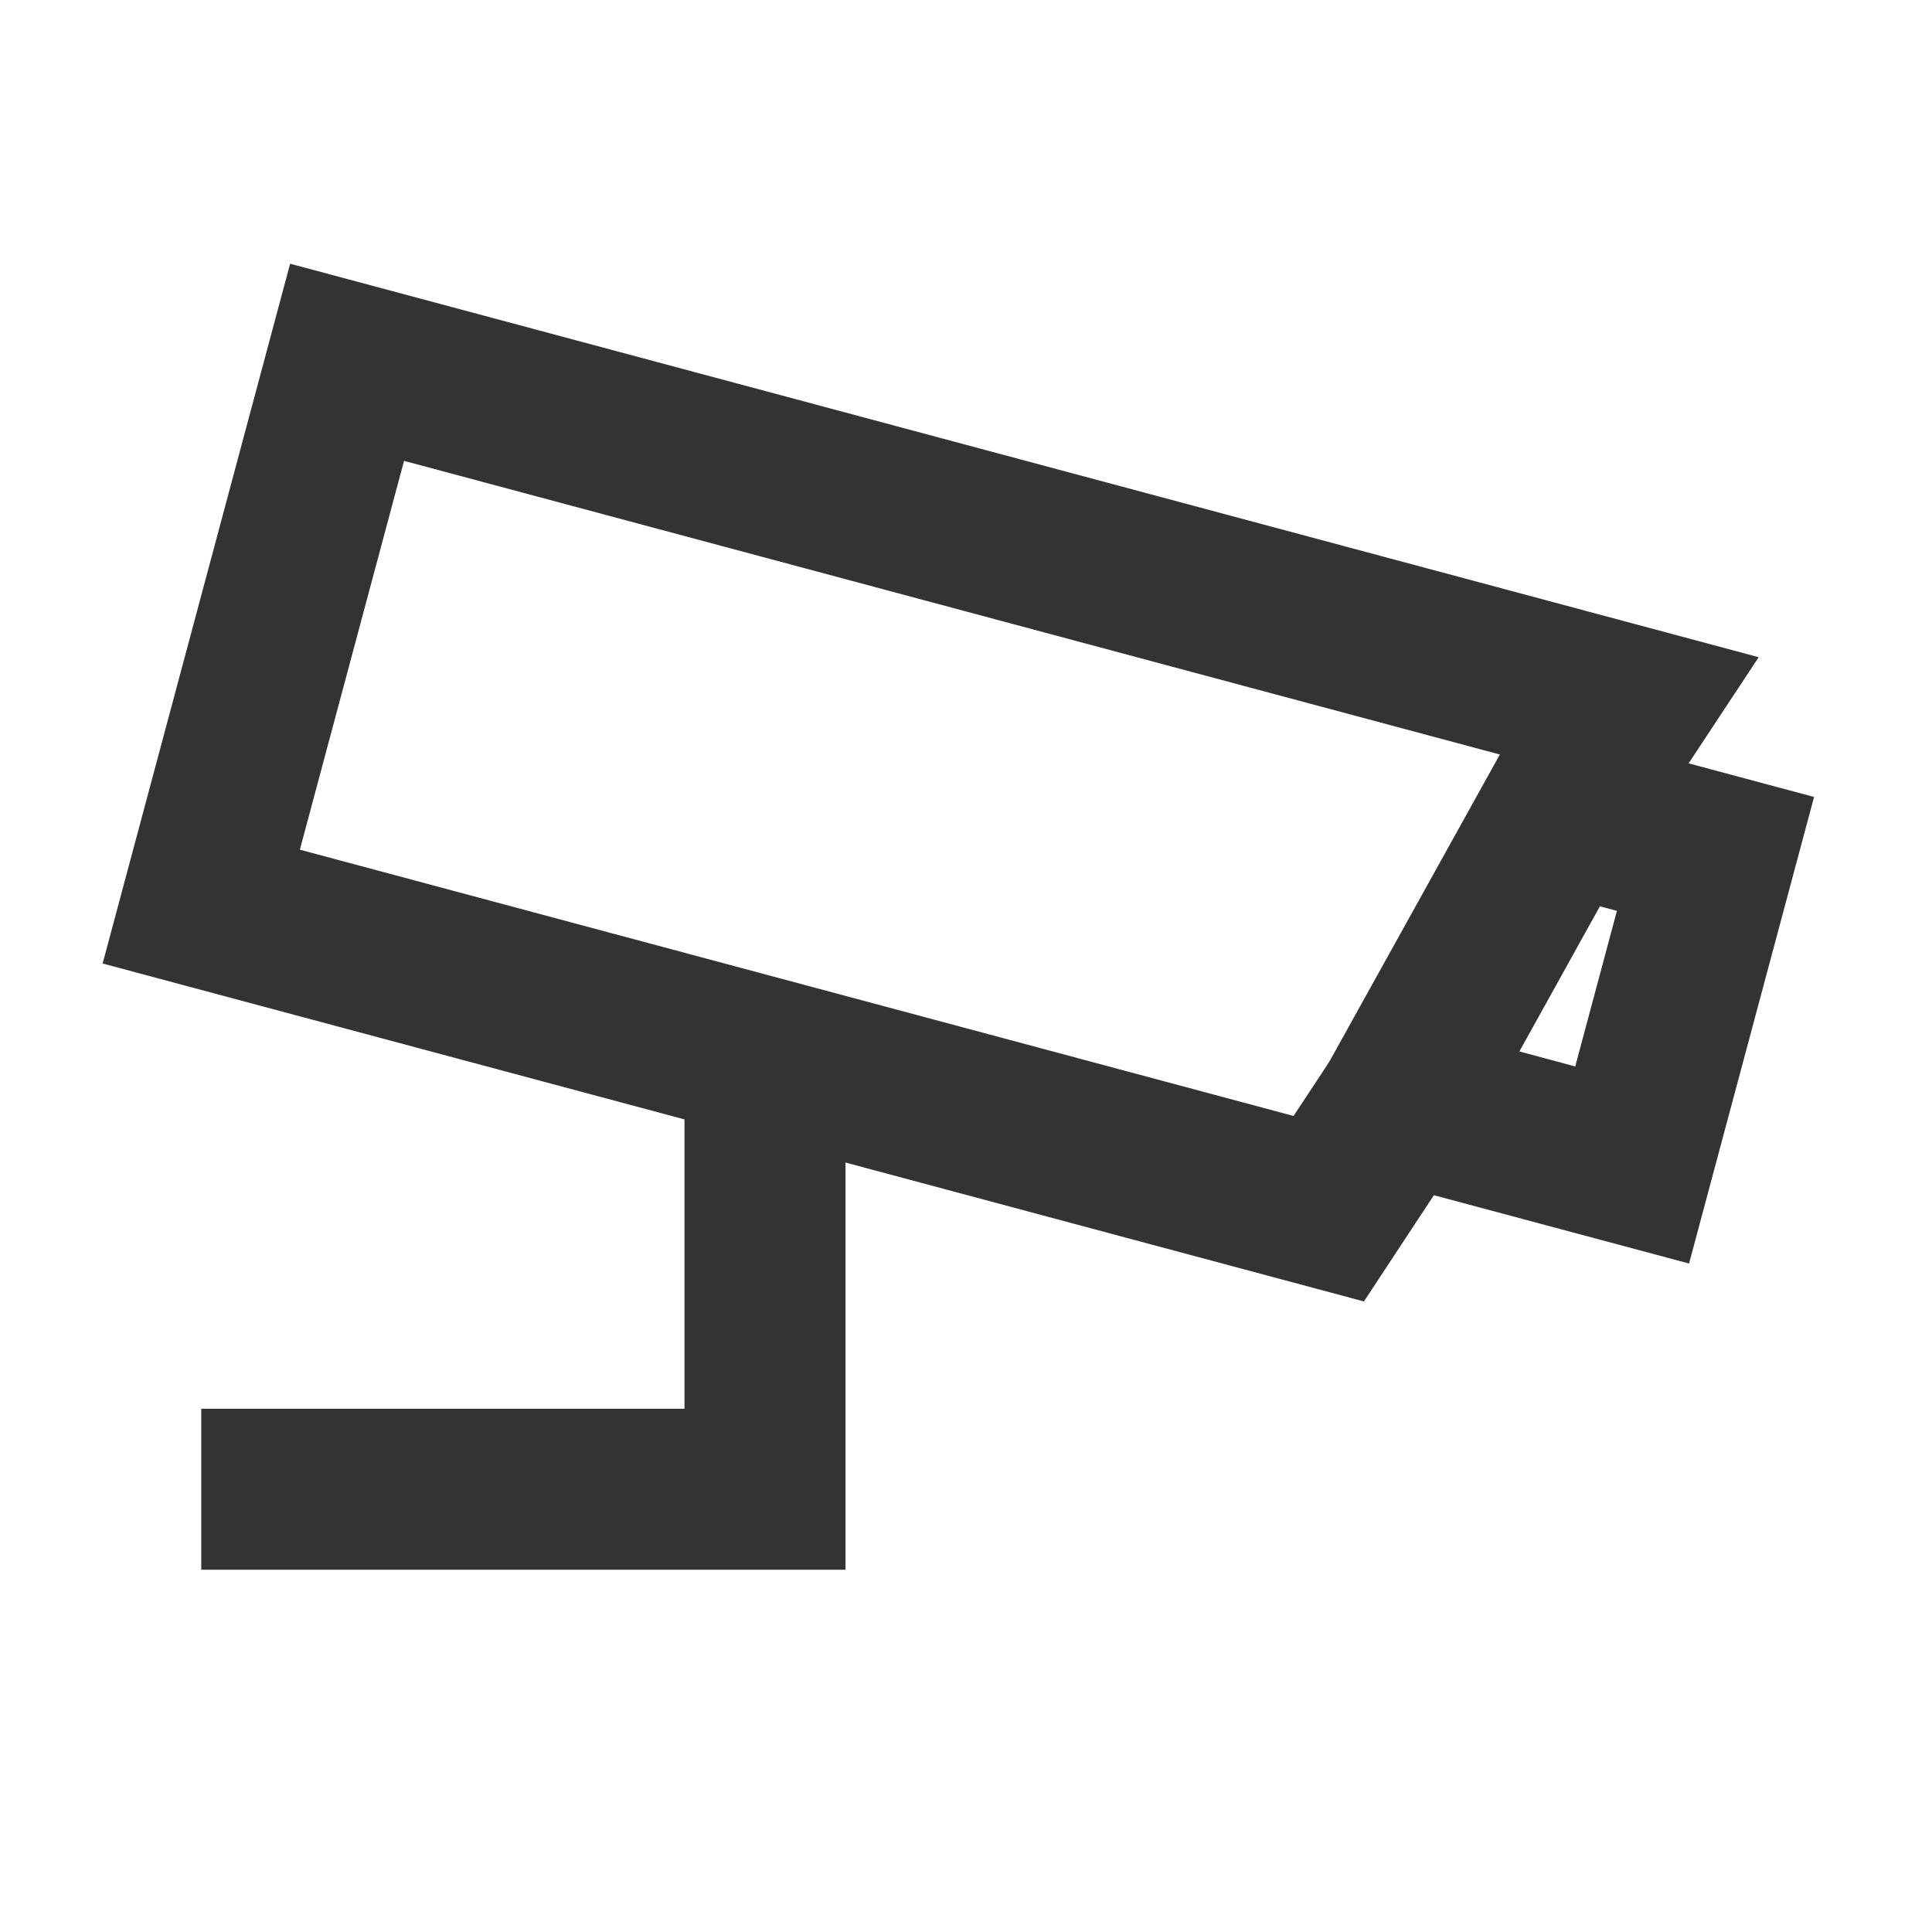 <?xml version="1.0" encoding="iso-8859-1"?>
<svg version="1.1" id="&#x56FE;&#x5C42;_1" xmlns="http://www.w3.org/2000/svg" xmlns:xlink="http://www.w3.org/1999/xlink" x="0px"
	 y="0px" viewBox="0 0 24 24" style="enable-background:new 0 0 24 24;" xml:space="preserve">
<polygon style="fill:#333333;" points="10.503,19.5 2.5,19.5 2.5,17.5 8.503,17.5 8.503,13.138 10.503,13.138 "/>
<path style="fill:#333333;" d="M20.982,15.696l-5.102-1.366l3.002-5.408L22.535,9.9L20.982,15.696z M18.873,13.061l0.695,0.187
	l0.518-1.933l-0.213-0.057L18.873,13.061z"/>
<path style="fill:#333333;" d="M16.943,16.167L1.275,11.969l2.329-8.693l18.243,4.888l-1.614,2.445l-1.982,3.572L16.943,16.167z
	 M3.725,10.555l12.344,3.308l0.474-0.718l2.108-3.767L5.019,5.725L3.725,10.555z"/>
</svg>






